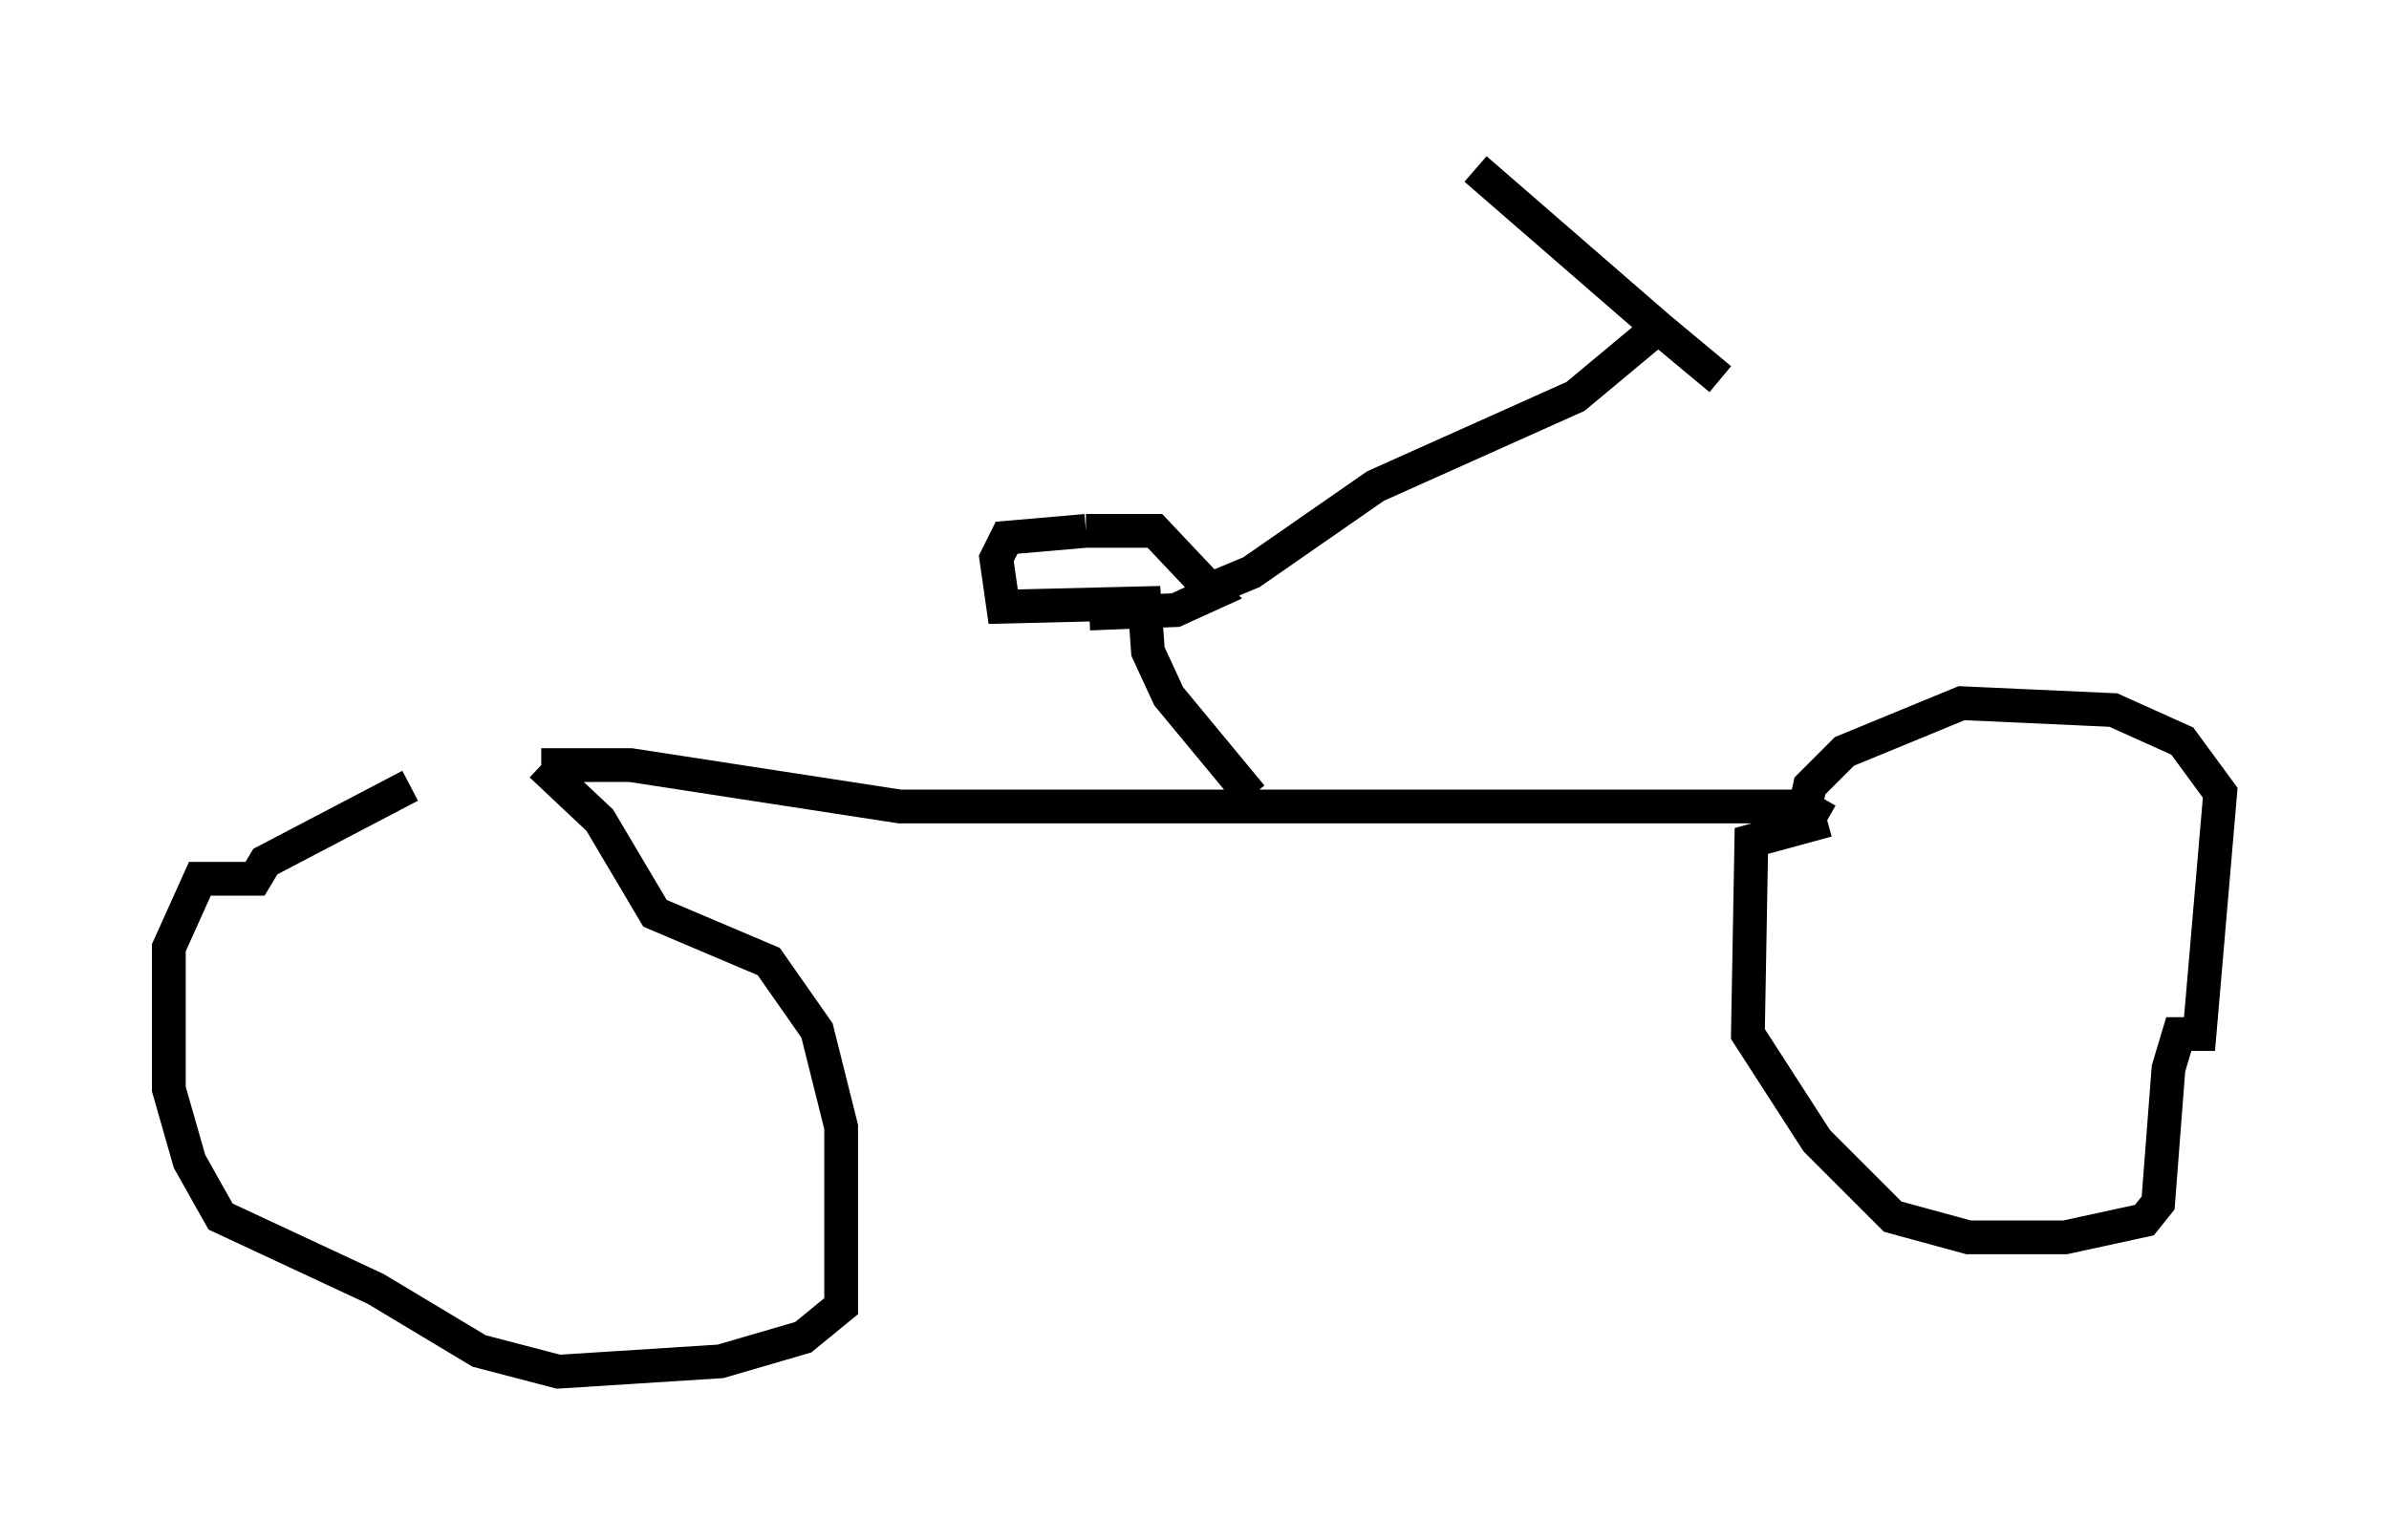 <?xml version="1.0" encoding="utf-8" ?>
<svg baseProfile="full" height="45.627" version="1.1" width="70.74" xmlns="http://www.w3.org/2000/svg" xmlns:ev="http://www.w3.org/2001/xml-events" xmlns:xlink="http://www.w3.org/1999/xlink"><defs /><rect fill="white" height="45.627" width="70.74" x="0" y="0" /><path d="M16.433, 23.069 m-4.288, 0.204 l-4.288, 2.246 -0.306, 0.51 l-1.633, 0.0 -0.919, 2.042 l0.0, 4.185 0.613, 2.144 l0.919, 1.633 4.594, 2.144 l3.063, 1.838 2.348, 0.613 l4.798, -0.306 2.45, -0.715 l1.123, -0.919 0.0, -5.308 l-0.715, -2.858 -1.429, -2.042 l-3.369, -1.429 -1.633, -2.756 l-1.735, -1.633 m0.0, 0.0 l2.654, 0.0 7.963, 1.225 l26.746, 0.0 0.715, 0.408 m0.0, 0.0 l-2.246, 0.613 -0.102, 5.717 l2.042, 3.165 2.246, 2.246 l2.246, 0.613 2.858, 0.0 l2.348, -0.51 0.408, -0.51 l0.306, -3.981 0.306, -1.021 l0.613, 0.0 0.613, -7.146 l-1.123, -1.531 -2.042, -0.919 l-4.492, -0.204 -3.471, 1.429 l-1.021, 1.021 -0.204, 0.919 m-16.334, -0.613 l-2.45, -2.96 -0.613, -1.327 l-0.102, -1.429 -4.185, 0.102 l-0.204, -1.429 0.306, -0.613 l2.348, -0.204 m0.0, 0.0 l0.0, 0.0 m0.0, 0.0 l2.042, 0.0 1.735, 1.838 l-1.123, 0.51 -2.552, 0.102 m3.573, -0.715 l1.225, -0.51 3.675, -2.552 l5.921, -2.654 2.45, -2.042 m0.0, 0.0 l-5.41, -4.696 m5.41, 4.696 l1.838, 1.531 " fill="none" stroke="black" stroke-width="1" /></svg>